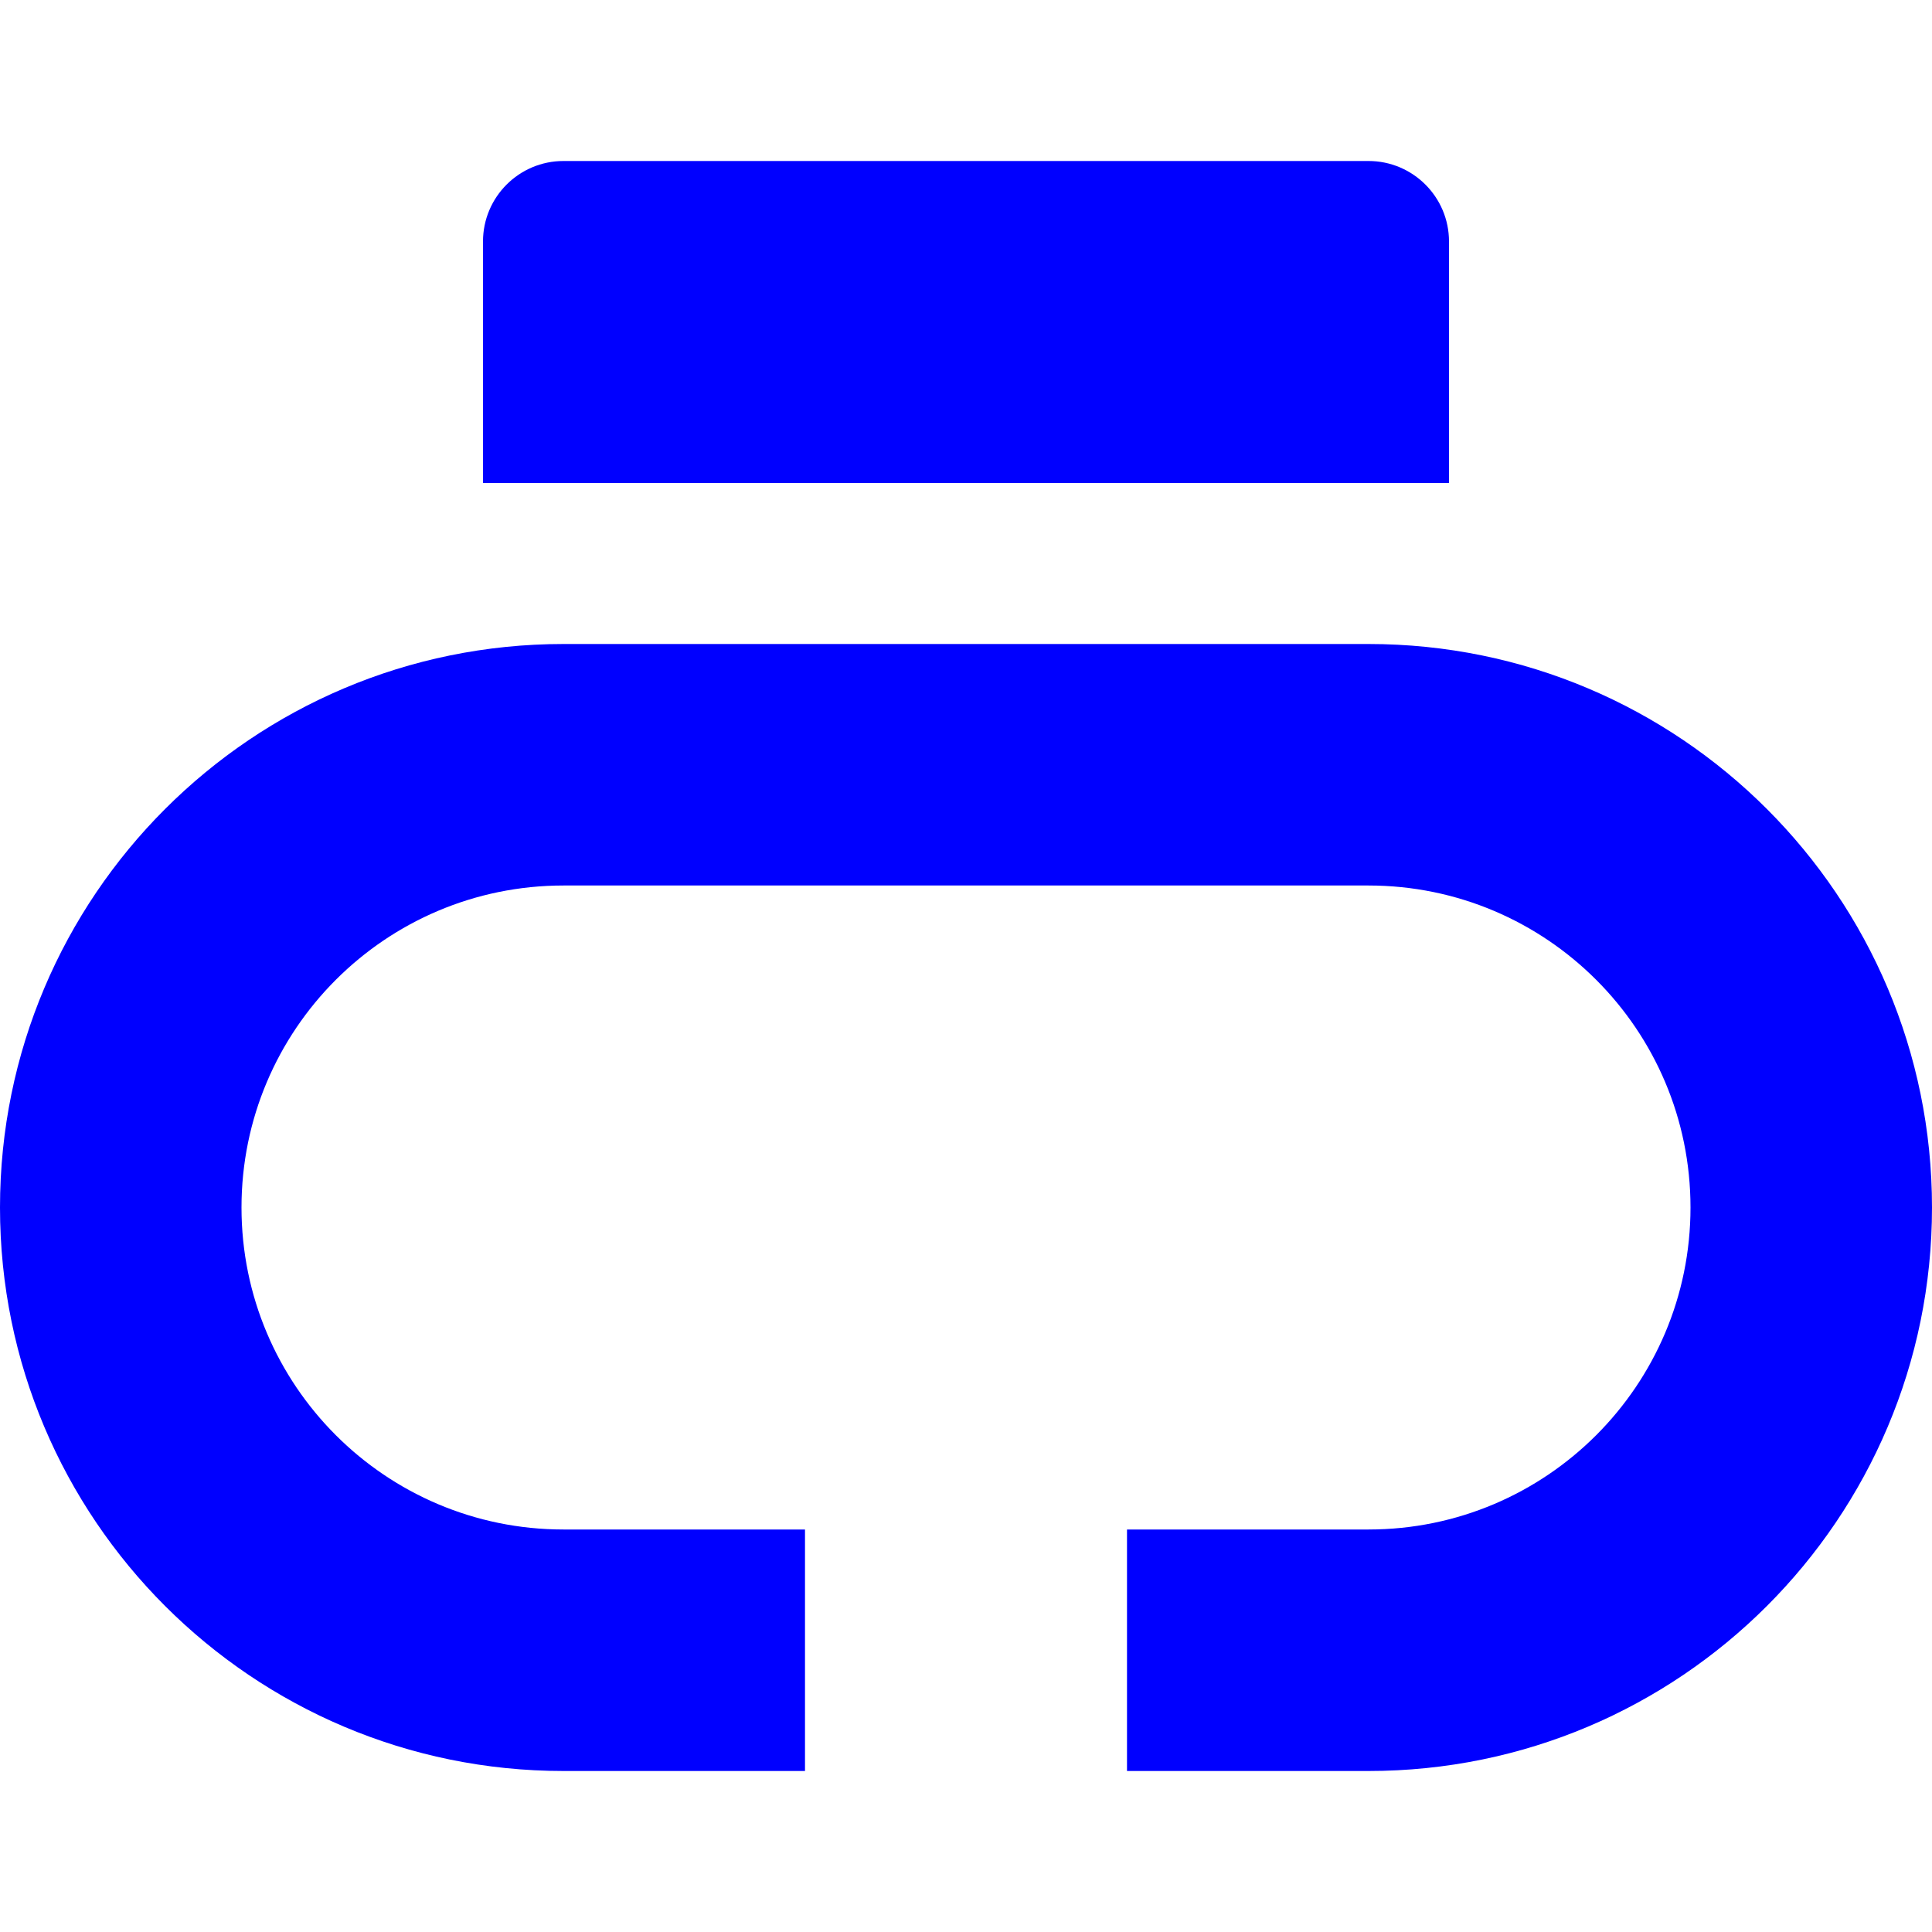 <svg width="24" height="24" viewBox="0 0 24 24" fill="none" xmlns="http://www.w3.org/2000/svg">
<path d="M7 2C6.448 2 6 2.448 6 3V6H18V3C18 2.448 17.552 2 17 2H7Z" fill="#0000FF"/>
<path d="M17 22H14V19H17C19.209 19 21 17.209 21 15C21 12.791 19.209 11 17 11H7C4.791 11 3 12.791 3 15C3 17.209 4.791 19 7 19H10V22H7C3.134 22 0 18.866 0 15C0 11.134 3.134 8 7 8H17C20.866 8 24 11.134 24 15C24 18.866 20.866 22 17 22Z" fill="#0000FF"/>
</svg>
